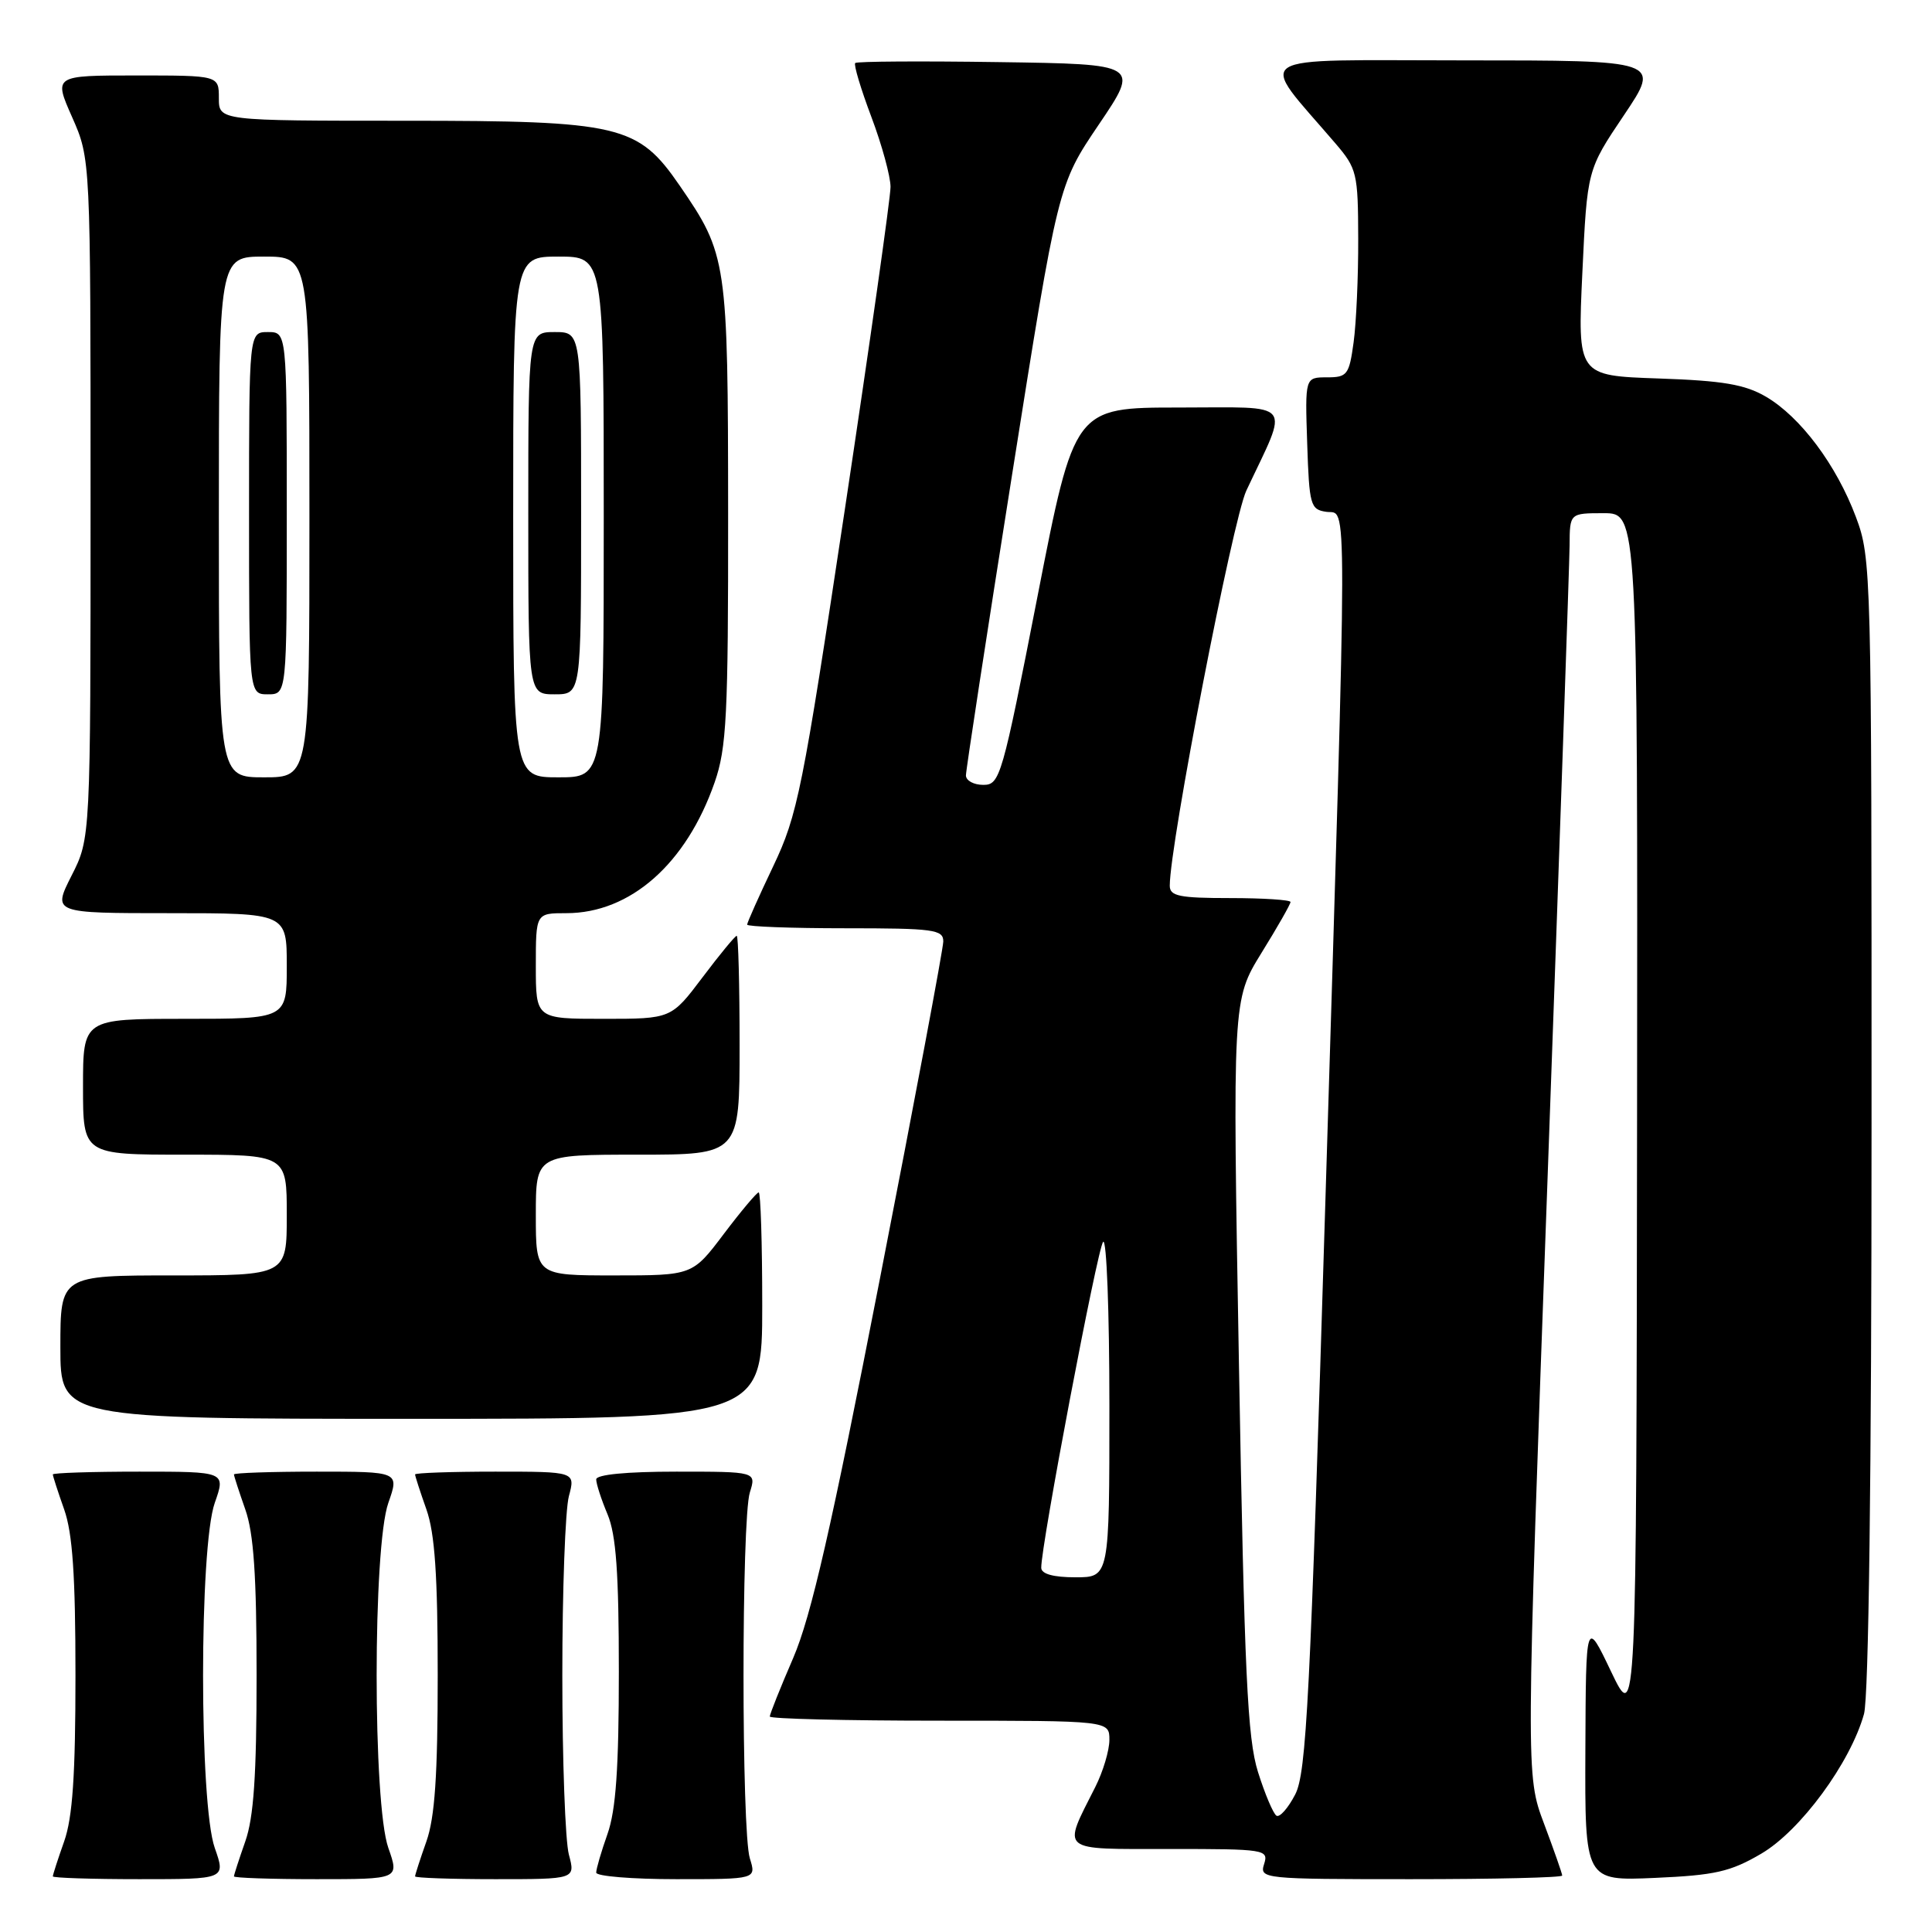 <?xml version="1.0" encoding="UTF-8" standalone="no"?>
<!DOCTYPE svg PUBLIC "-//W3C//DTD SVG 1.1//EN" "http://www.w3.org/Graphics/SVG/1.1/DTD/svg11.dtd" >
<svg xmlns="http://www.w3.org/2000/svg" xmlns:xlink="http://www.w3.org/1999/xlink" version="1.1" viewBox="0 0 256 256">
 <g >
 <path fill="currentColor"
d=" M 28.46 244.87 C 26.39 239.02 26.39 204.98 28.46 199.13 C 29.91 195.00 29.91 195.00 18.46 195.00 C 12.16 195.00 7.00 195.17 7.00 195.37 C 7.00 195.58 7.67 197.66 8.50 200.00 C 9.62 203.17 10.00 208.78 10.00 222.00 C 10.00 235.22 9.62 240.83 8.50 244.00 C 7.67 246.34 7.00 248.42 7.00 248.63 C 7.00 248.83 12.16 249.00 18.46 249.00 C 29.91 249.00 29.91 249.00 28.46 244.87 Z  M 51.46 244.87 C 49.39 239.02 49.39 204.98 51.46 199.13 C 52.91 195.00 52.91 195.00 41.96 195.00 C 35.93 195.00 31.00 195.17 31.00 195.37 C 31.00 195.58 31.68 197.66 32.50 200.00 C 33.62 203.17 34.00 208.78 34.00 222.00 C 34.00 235.22 33.62 240.83 32.50 244.00 C 31.68 246.34 31.00 248.42 31.00 248.63 C 31.00 248.83 35.93 249.00 41.96 249.00 C 52.91 249.00 52.91 249.00 51.46 244.87 Z  M 75.38 245.75 C 74.90 243.96 74.51 233.28 74.51 222.00 C 74.51 210.72 74.90 200.04 75.38 198.25 C 76.25 195.00 76.25 195.00 65.62 195.00 C 59.78 195.00 55.00 195.17 55.00 195.37 C 55.00 195.58 55.67 197.66 56.50 200.00 C 57.62 203.17 58.00 208.78 58.00 222.00 C 58.00 235.22 57.62 240.83 56.50 244.00 C 55.67 246.34 55.00 248.42 55.00 248.63 C 55.00 248.83 59.78 249.00 65.62 249.00 C 76.25 249.00 76.25 249.00 75.38 245.75 Z  M 99.36 246.25 C 98.24 242.67 98.24 201.33 99.36 197.75 C 100.22 195.00 100.22 195.00 89.61 195.00 C 82.98 195.00 79.00 195.39 79.00 196.03 C 79.00 196.60 79.67 198.68 80.50 200.65 C 81.64 203.37 82.00 208.42 82.00 221.50 C 82.00 234.28 81.61 239.85 80.50 243.00 C 79.67 245.34 79.00 247.64 79.00 248.13 C 79.00 248.61 83.77 249.00 89.61 249.00 C 100.22 249.00 100.22 249.00 99.36 246.25 Z  M 207.00 248.52 C 207.00 248.26 205.91 245.16 204.59 241.64 C 202.18 235.23 202.18 235.23 205.07 155.87 C 206.65 112.21 207.96 74.59 207.98 72.25 C 208.00 68.00 208.00 68.00 212.50 68.00 C 217.00 68.00 217.00 68.00 216.92 148.25 C 216.83 228.50 216.83 228.50 213.48 221.50 C 210.14 214.50 210.14 214.50 210.07 231.87 C 210.00 249.24 210.00 249.24 219.30 248.83 C 227.25 248.48 229.29 248.02 233.38 245.62 C 238.57 242.58 245.19 233.57 246.99 227.11 C 247.61 224.85 247.99 195.60 247.99 148.79 C 248.00 75.51 247.96 73.97 245.92 68.51 C 243.33 61.60 238.57 55.24 233.99 52.56 C 231.21 50.94 228.30 50.44 219.76 50.15 C 209.03 49.78 209.03 49.78 209.67 36.14 C 210.31 22.50 210.31 22.50 215.19 15.25 C 220.06 8.00 220.06 8.00 193.95 8.00 C 164.85 8.00 166.58 6.88 176.95 19.00 C 179.80 22.33 179.95 22.95 179.97 31.61 C 179.99 36.62 179.71 42.81 179.36 45.36 C 178.77 49.67 178.52 50.00 175.83 50.00 C 172.92 50.00 172.92 50.00 173.21 58.75 C 173.48 66.96 173.64 67.52 175.75 67.82 C 178.57 68.22 178.57 62.53 175.61 159.50 C 173.60 225.27 173.11 234.90 171.62 237.78 C 170.68 239.59 169.57 240.85 169.14 240.59 C 168.71 240.32 167.61 237.72 166.69 234.80 C 165.29 230.34 164.89 221.80 164.17 181.00 C 163.31 132.50 163.31 132.50 167.15 126.27 C 169.27 122.85 171.00 119.81 171.00 119.52 C 171.00 119.24 167.40 119.00 163.00 119.00 C 156.26 119.00 155.00 118.74 155.00 117.36 C 155.00 111.88 163.34 68.83 165.15 65.00 C 170.84 52.91 171.73 54.00 156.20 54.00 C 142.36 54.00 142.36 54.00 137.48 79.00 C 132.79 103.00 132.50 104.00 130.30 104.00 C 129.03 104.00 128.00 103.44 127.99 102.75 C 127.99 102.06 130.73 84.18 134.09 63.00 C 140.19 24.50 140.19 24.50 145.60 16.50 C 151.01 8.50 151.01 8.50 132.36 8.23 C 122.10 8.08 113.53 8.13 113.32 8.35 C 113.10 8.57 114.06 11.78 115.46 15.49 C 116.86 19.20 118.00 23.38 118.00 24.77 C 118.00 26.17 115.28 45.35 111.96 67.41 C 106.32 104.85 105.69 107.98 102.46 114.77 C 100.56 118.76 99.00 122.25 99.00 122.52 C 99.00 122.78 104.85 123.00 112.00 123.00 C 123.72 123.00 125.00 123.17 124.99 124.75 C 124.98 125.71 121.20 145.85 116.58 169.50 C 110.14 202.55 107.48 214.17 105.10 219.70 C 103.39 223.65 102.00 227.14 102.00 227.45 C 102.00 227.75 112.12 228.00 124.50 228.00 C 147.00 228.00 147.00 228.00 147.00 230.54 C 147.00 231.94 146.16 234.75 145.13 236.79 C 140.75 245.48 140.17 245.00 155.00 245.00 C 167.68 245.00 168.11 245.07 167.50 247.00 C 166.88 248.95 167.32 249.00 186.93 249.00 C 197.97 249.00 207.00 248.79 207.00 248.52 Z  M 101.00 173.00 C 101.00 164.75 100.79 158.00 100.53 158.00 C 100.28 158.00 98.20 160.47 95.91 163.50 C 91.76 169.00 91.76 169.00 81.38 169.00 C 71.00 169.00 71.00 169.00 71.00 161.00 C 71.00 153.00 71.00 153.00 84.50 153.00 C 98.00 153.00 98.00 153.00 98.00 138.50 C 98.00 130.53 97.83 124.00 97.62 124.00 C 97.41 124.00 95.37 126.47 93.09 129.50 C 88.94 135.00 88.94 135.00 79.97 135.00 C 71.00 135.00 71.00 135.00 71.00 128.00 C 71.00 121.00 71.00 121.00 75.04 121.00 C 83.52 121.00 90.93 114.47 94.69 103.68 C 96.28 99.12 96.50 94.86 96.48 68.00 C 96.46 34.53 96.34 33.72 90.06 24.59 C 84.53 16.55 82.21 16.00 53.68 16.00 C 29.00 16.00 29.00 16.00 29.00 13.00 C 29.00 10.00 29.00 10.00 18.06 10.00 C 7.11 10.00 7.11 10.00 9.56 15.53 C 12.00 21.06 12.00 21.06 12.00 66.06 C 12.00 111.07 12.00 111.07 9.48 116.03 C 6.97 121.00 6.97 121.00 22.48 121.00 C 38.00 121.00 38.00 121.00 38.00 128.00 C 38.00 135.00 38.00 135.00 24.50 135.00 C 11.00 135.00 11.00 135.00 11.00 144.00 C 11.00 153.00 11.00 153.00 24.50 153.00 C 38.00 153.00 38.00 153.00 38.00 161.00 C 38.00 169.00 38.00 169.00 23.00 169.00 C 8.00 169.00 8.00 169.00 8.00 178.50 C 8.00 188.00 8.00 188.00 54.50 188.00 C 101.00 188.00 101.00 188.00 101.00 173.00 Z  M 137.97 207.75 C 137.91 204.94 145.41 165.43 146.17 164.55 C 146.63 164.03 147.00 173.82 147.00 186.30 C 147.00 209.00 147.00 209.00 142.50 209.00 C 139.58 209.00 137.99 208.56 137.97 207.75 Z  M 29.00 68.50 C 29.00 34.00 29.00 34.00 35.00 34.00 C 41.00 34.00 41.00 34.00 41.00 68.50 C 41.00 103.00 41.00 103.00 35.00 103.00 C 29.00 103.00 29.00 103.00 29.00 68.50 Z  M 38.00 68.00 C 38.00 44.00 38.00 44.00 35.50 44.00 C 33.00 44.00 33.00 44.00 33.00 68.00 C 33.00 92.00 33.00 92.00 35.50 92.00 C 38.00 92.00 38.00 92.00 38.00 68.00 Z  M 68.00 68.50 C 68.00 34.00 68.00 34.00 74.00 34.00 C 80.00 34.00 80.00 34.00 80.00 68.50 C 80.00 103.00 80.00 103.00 74.00 103.00 C 68.00 103.00 68.00 103.00 68.00 68.50 Z  M 77.00 68.00 C 77.00 44.00 77.00 44.00 73.50 44.00 C 70.00 44.00 70.00 44.00 70.00 68.00 C 70.00 92.00 70.00 92.00 73.50 92.00 C 77.00 92.00 77.00 92.00 77.00 68.00 Z "/>
</g>
</svg>
